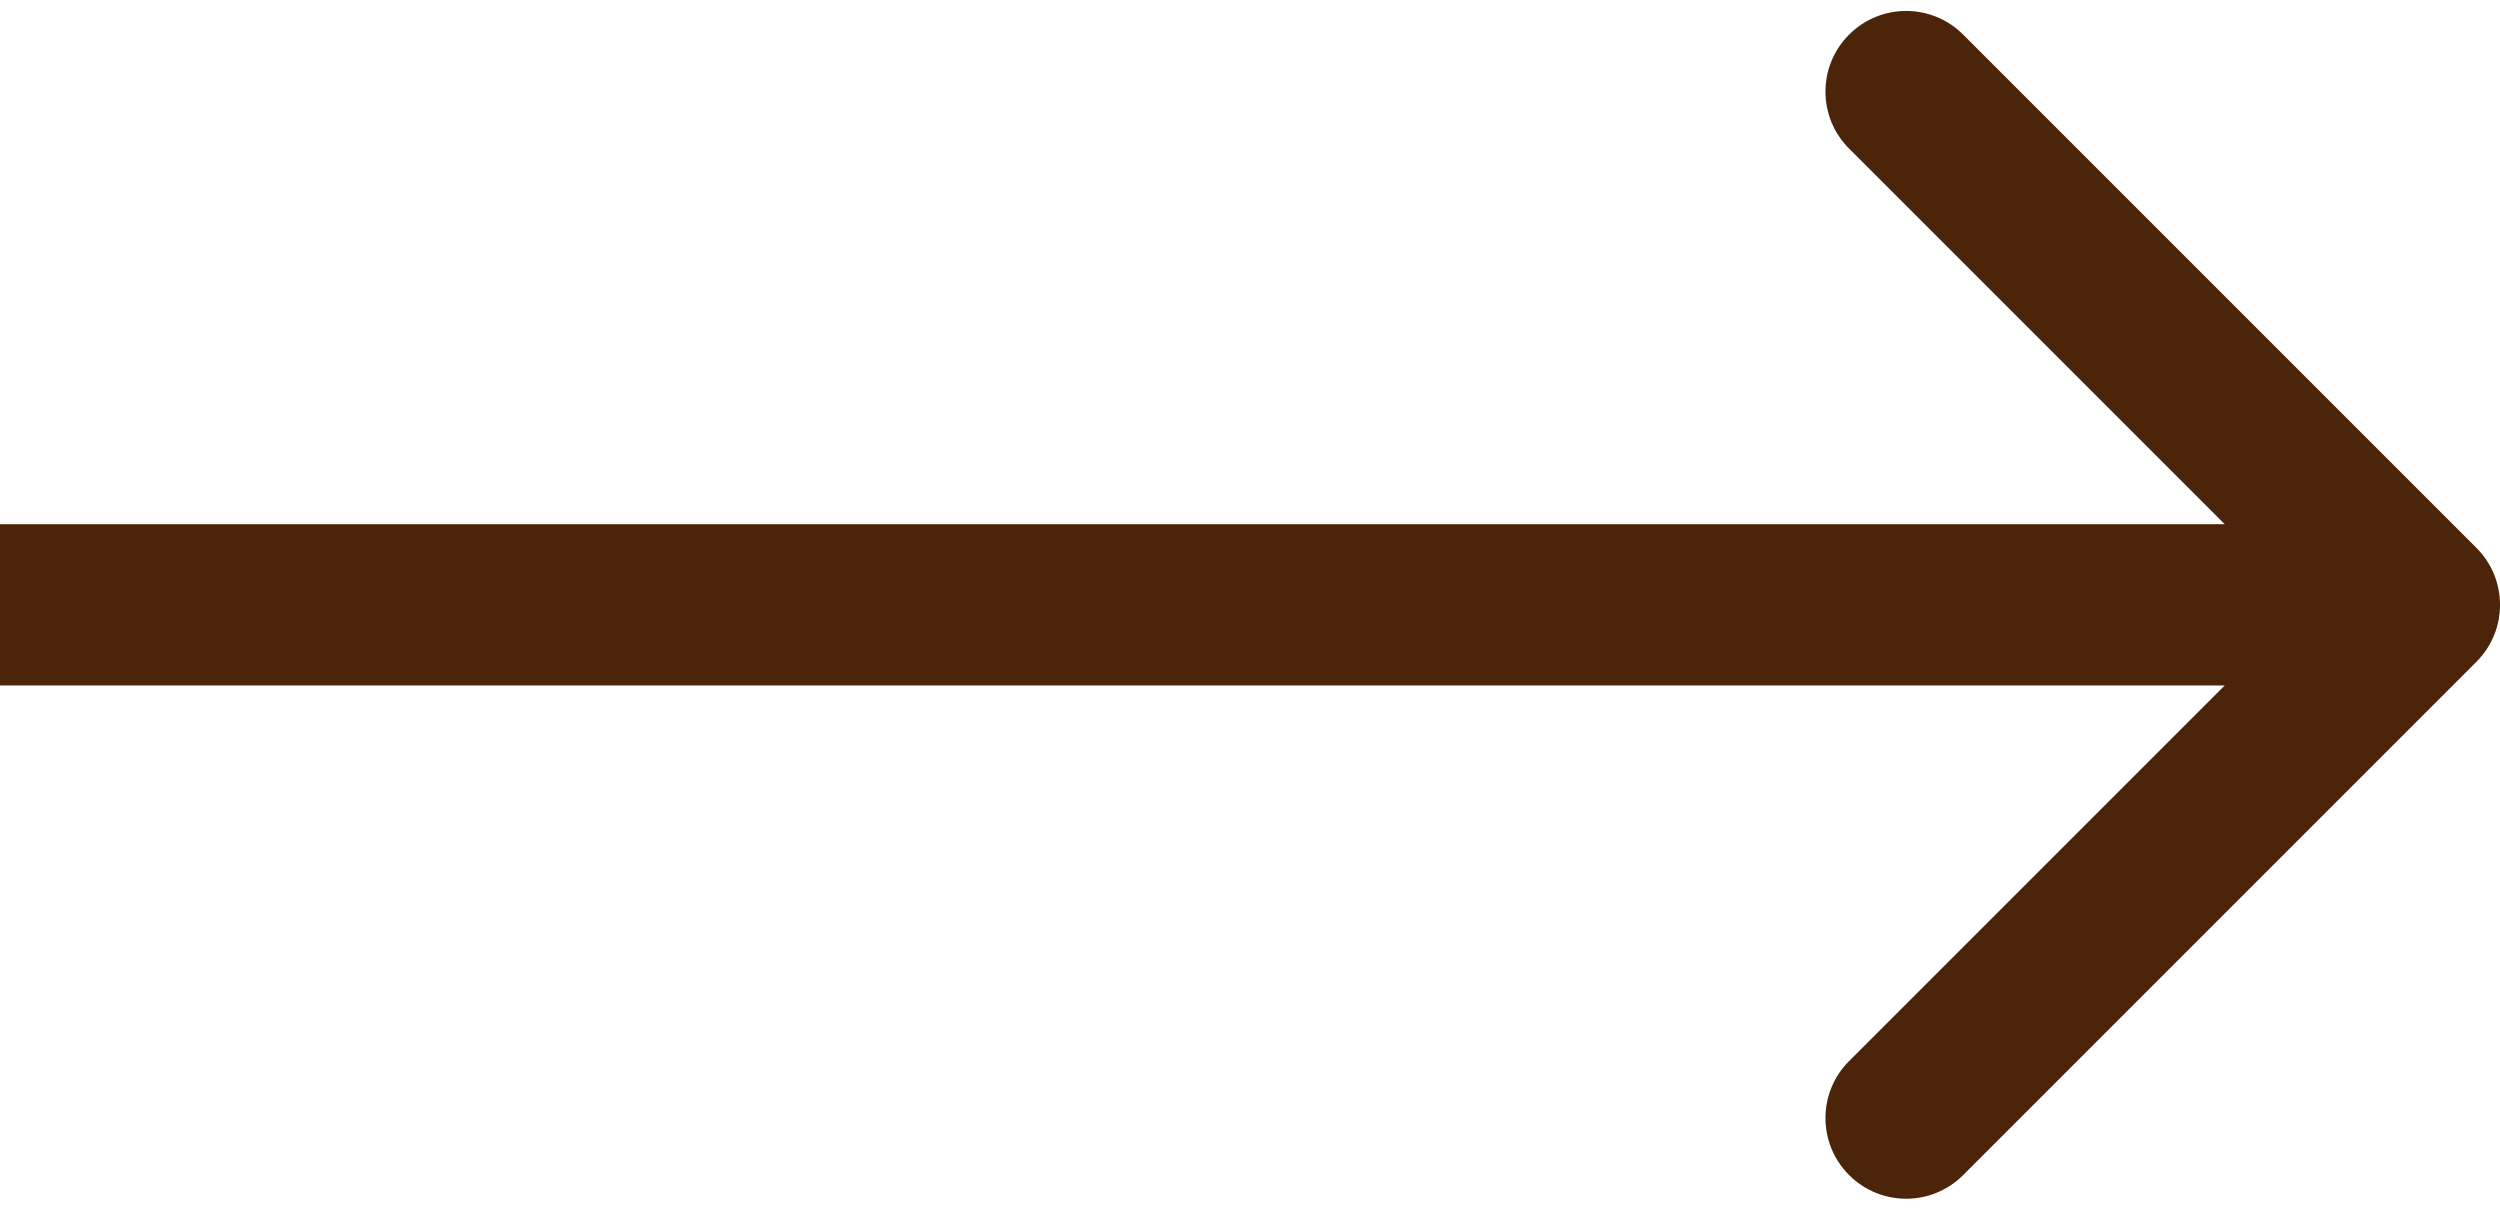 <svg width="31" height="15" viewBox="0 0 31 15" fill="none" xmlns="http://www.w3.org/2000/svg">
<path d="M30.707 8.207C31.098 7.817 31.098 7.183 30.707 6.793L24.343 0.429C23.953 0.038 23.32 0.038 22.929 0.429C22.538 0.819 22.538 1.453 22.929 1.843L28.586 7.5L22.929 13.157C22.538 13.547 22.538 14.181 22.929 14.571C23.32 14.962 23.953 14.962 24.343 14.571L30.707 8.207ZM0 8.5H30V6.5H0V8.5Z" fill="#4C240A"/>
</svg>
